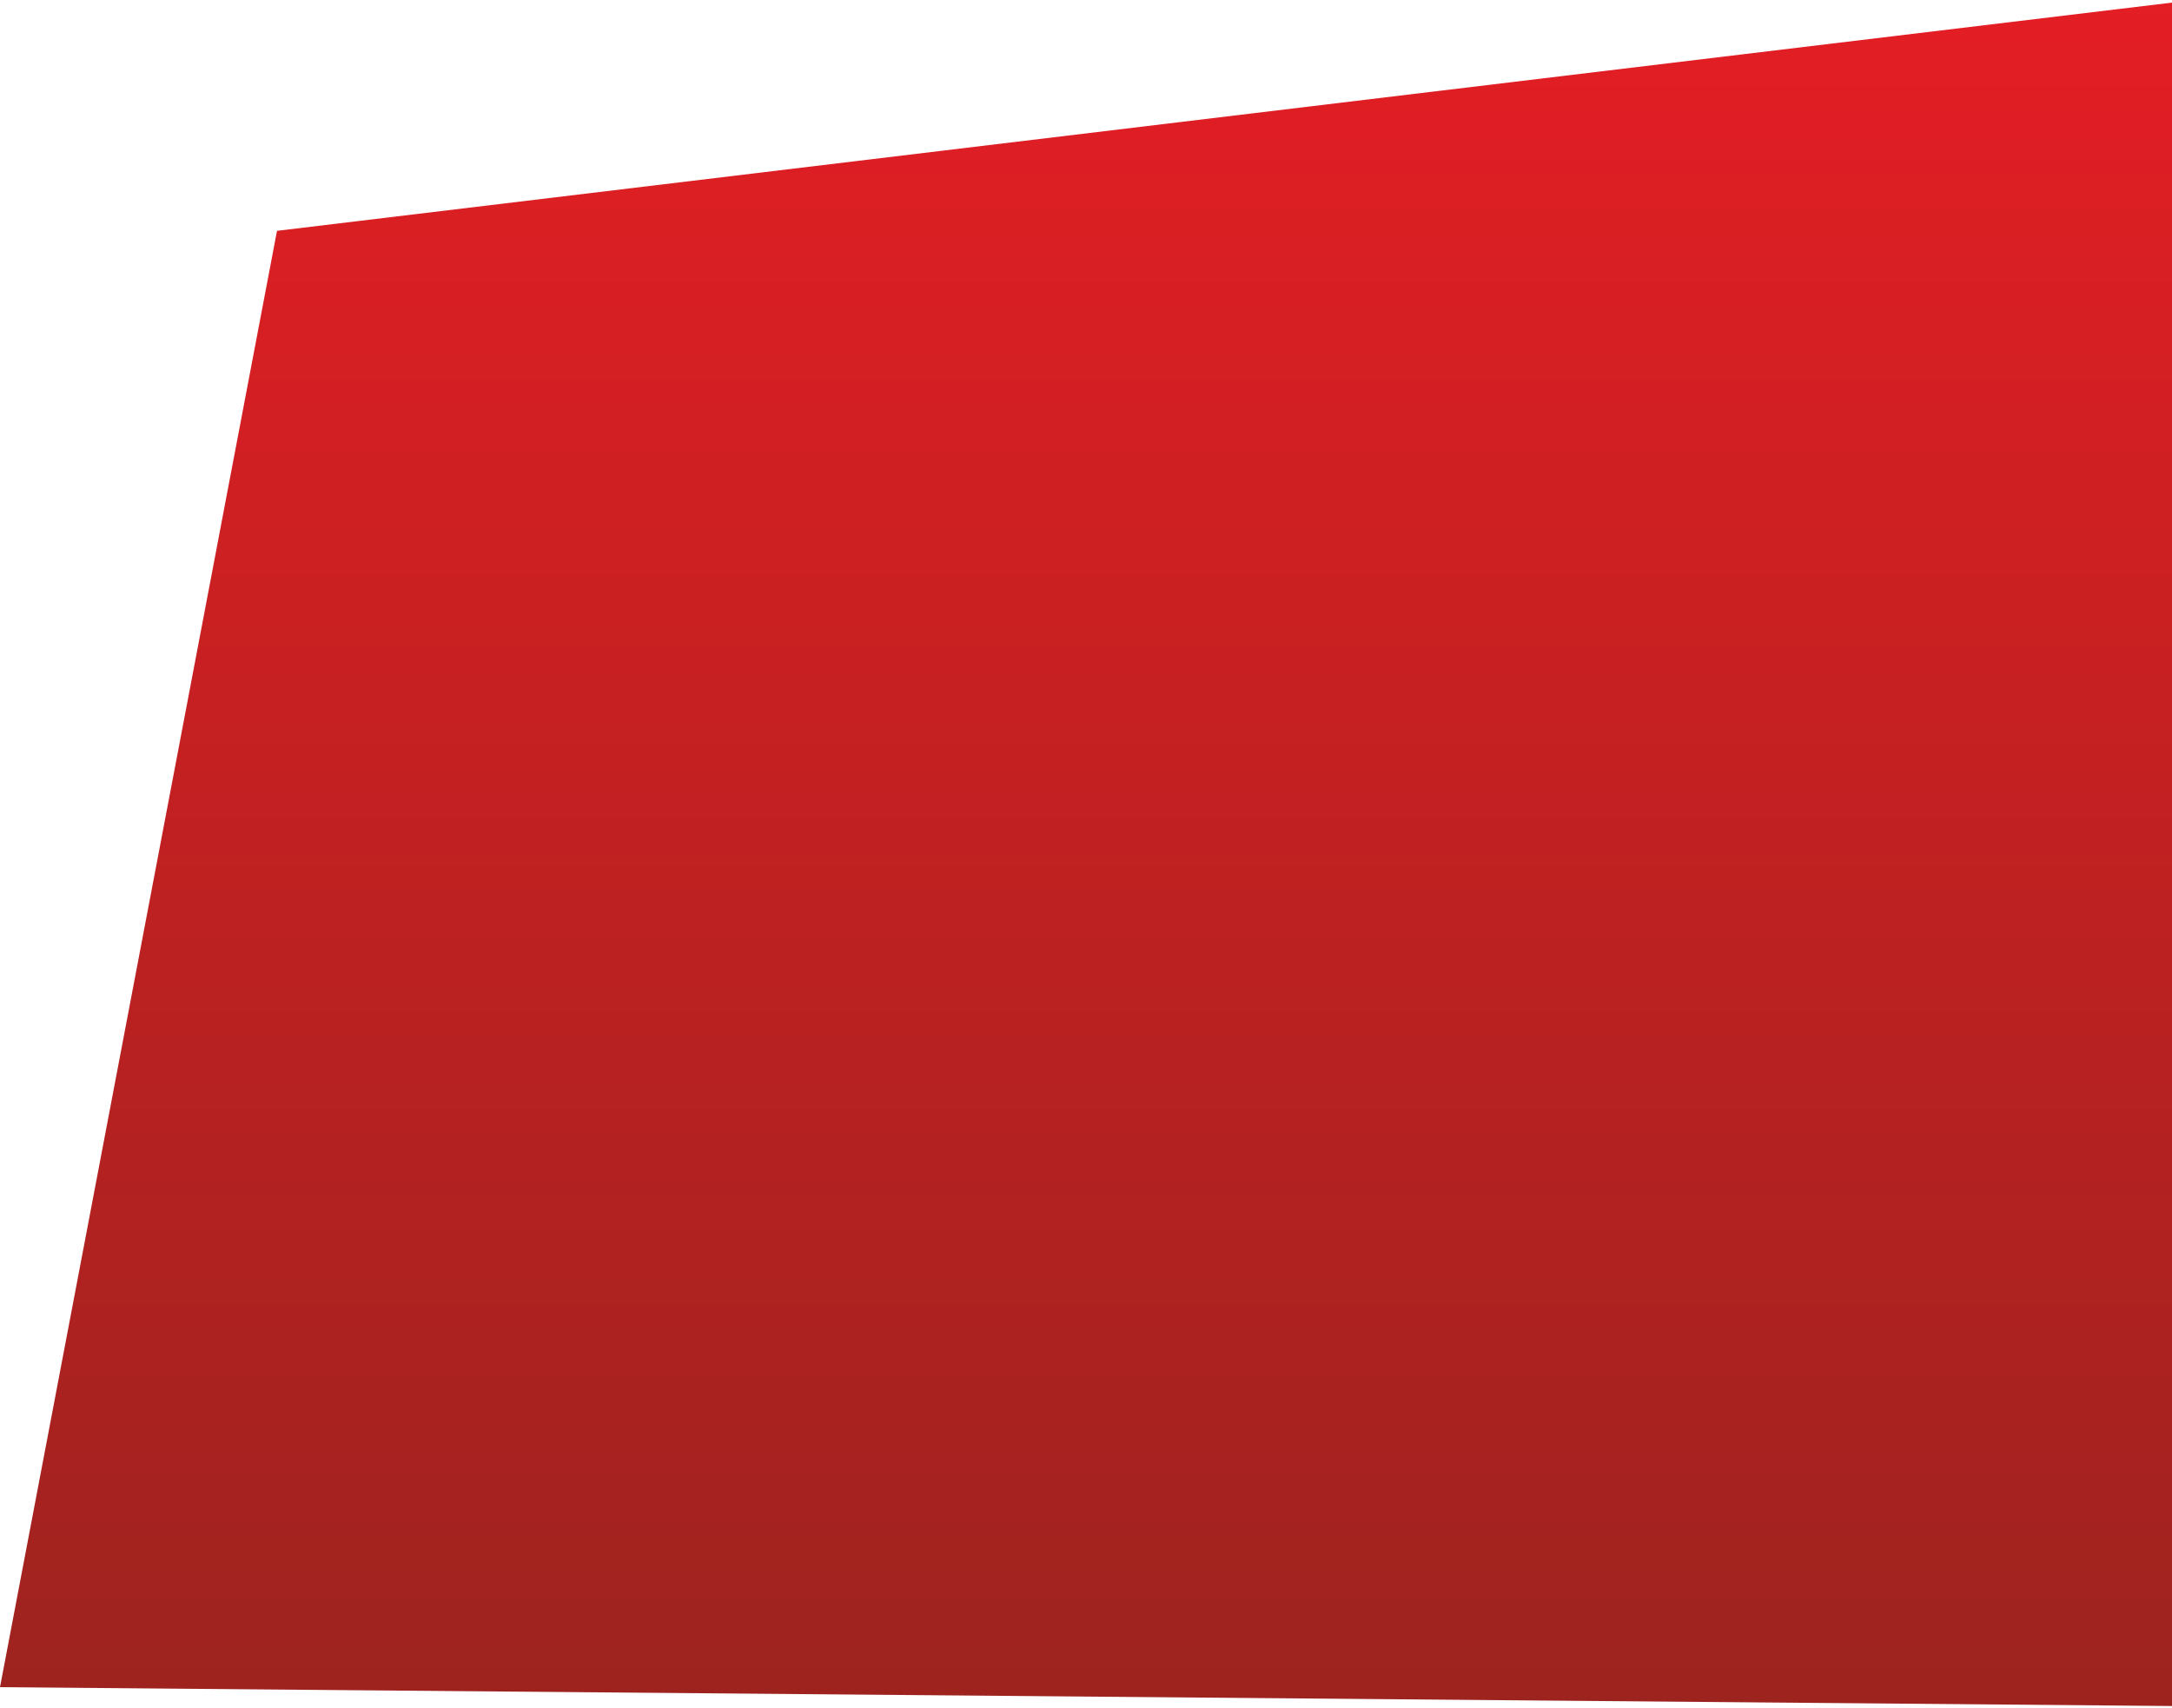 <svg xmlns="http://www.w3.org/2000/svg" fill="none" viewBox="0 0 1035 814">
  <path fill="url(#paint0_linear)" d="M1037 1L132 110 0 804l1037 9V1z"/>
  <defs>
    <linearGradient id="paint0_linear" x1="519" x2="519" y1="1" y2="813" gradientUnits="userSpaceOnUse">
      <stop stop-color="#E31E24"/>
      <stop offset="1" stop-color="#9D231F"/>
    </linearGradient>
  </defs>
</svg>
